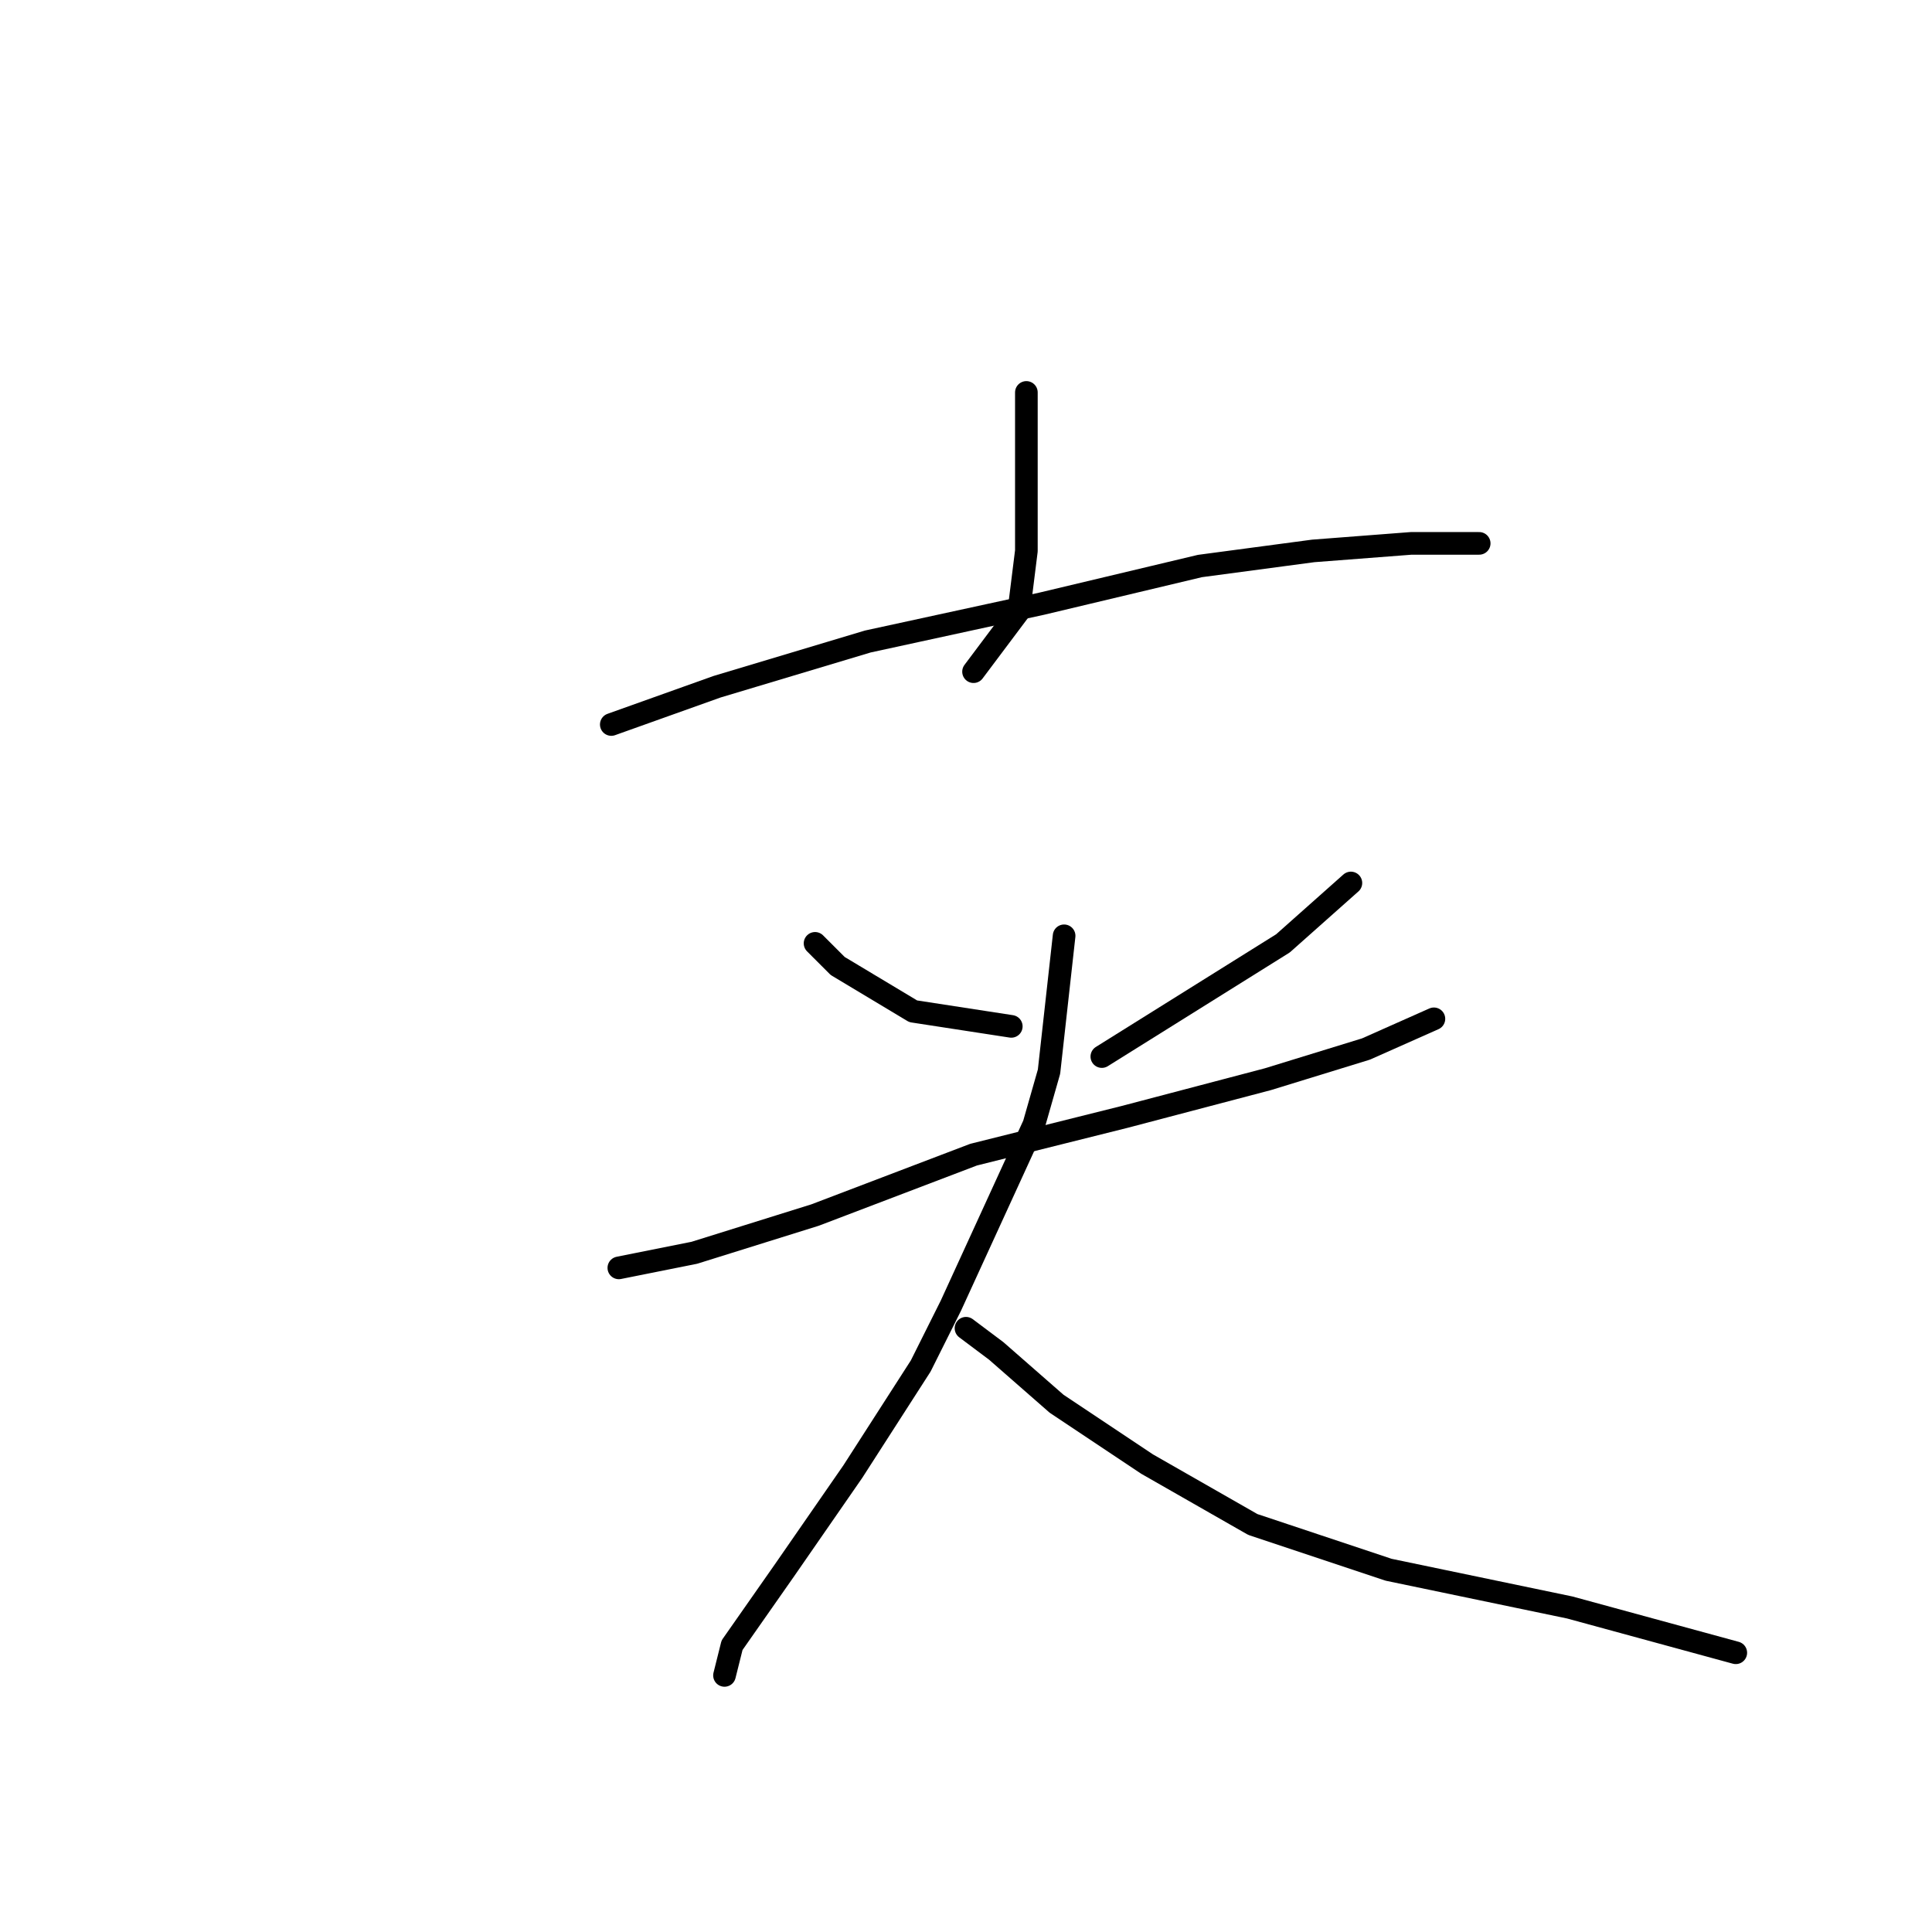 <?xml version="1.0" standalone="no"?>
    <svg width="256" height="256" xmlns="http://www.w3.org/2000/svg" version="1.1">
    <polyline stroke="black" stroke-width="3" stroke-linecap="round" fill="transparent" stroke-linejoin="round" points="136 52 136 58 136 65 136 73 135 81 129 89 129 89 " />
        <polyline stroke="black" stroke-width="3" stroke-linecap="round" fill="transparent" stroke-linejoin="round" points="81 96 95 91 115 85 138 80 159 75 174 73 187 72 194 72 196 72 196 72 " />
        <polyline stroke="black" stroke-width="3" stroke-linecap="round" fill="transparent" stroke-linejoin="round" points="108 125 111 128 121 134 134 136 134 136 " />
        <polyline stroke="black" stroke-width="3" stroke-linecap="round" fill="transparent" stroke-linejoin="round" points="179 117 170 125 162 130 146 140 146 140 " />
        <polyline stroke="black" stroke-width="3" stroke-linecap="round" fill="transparent" stroke-linejoin="round" points="82 168 92 166 108 161 129 153 149 148 168 143 181 139 190 135 190 135 " />
        <polyline stroke="black" stroke-width="3" stroke-linecap="round" fill="transparent" stroke-linejoin="round" points="141 124 139 142 137 149 126 173 122 181 113 195 104 208 97 218 96 222 96 222 " />
        <polyline stroke="black" stroke-width="3" stroke-linecap="round" fill="transparent" stroke-linejoin="round" points="128 176 132 179 140 186 152 194 166 202 184 208 208 213 230 219 230 219 " />
        </svg>